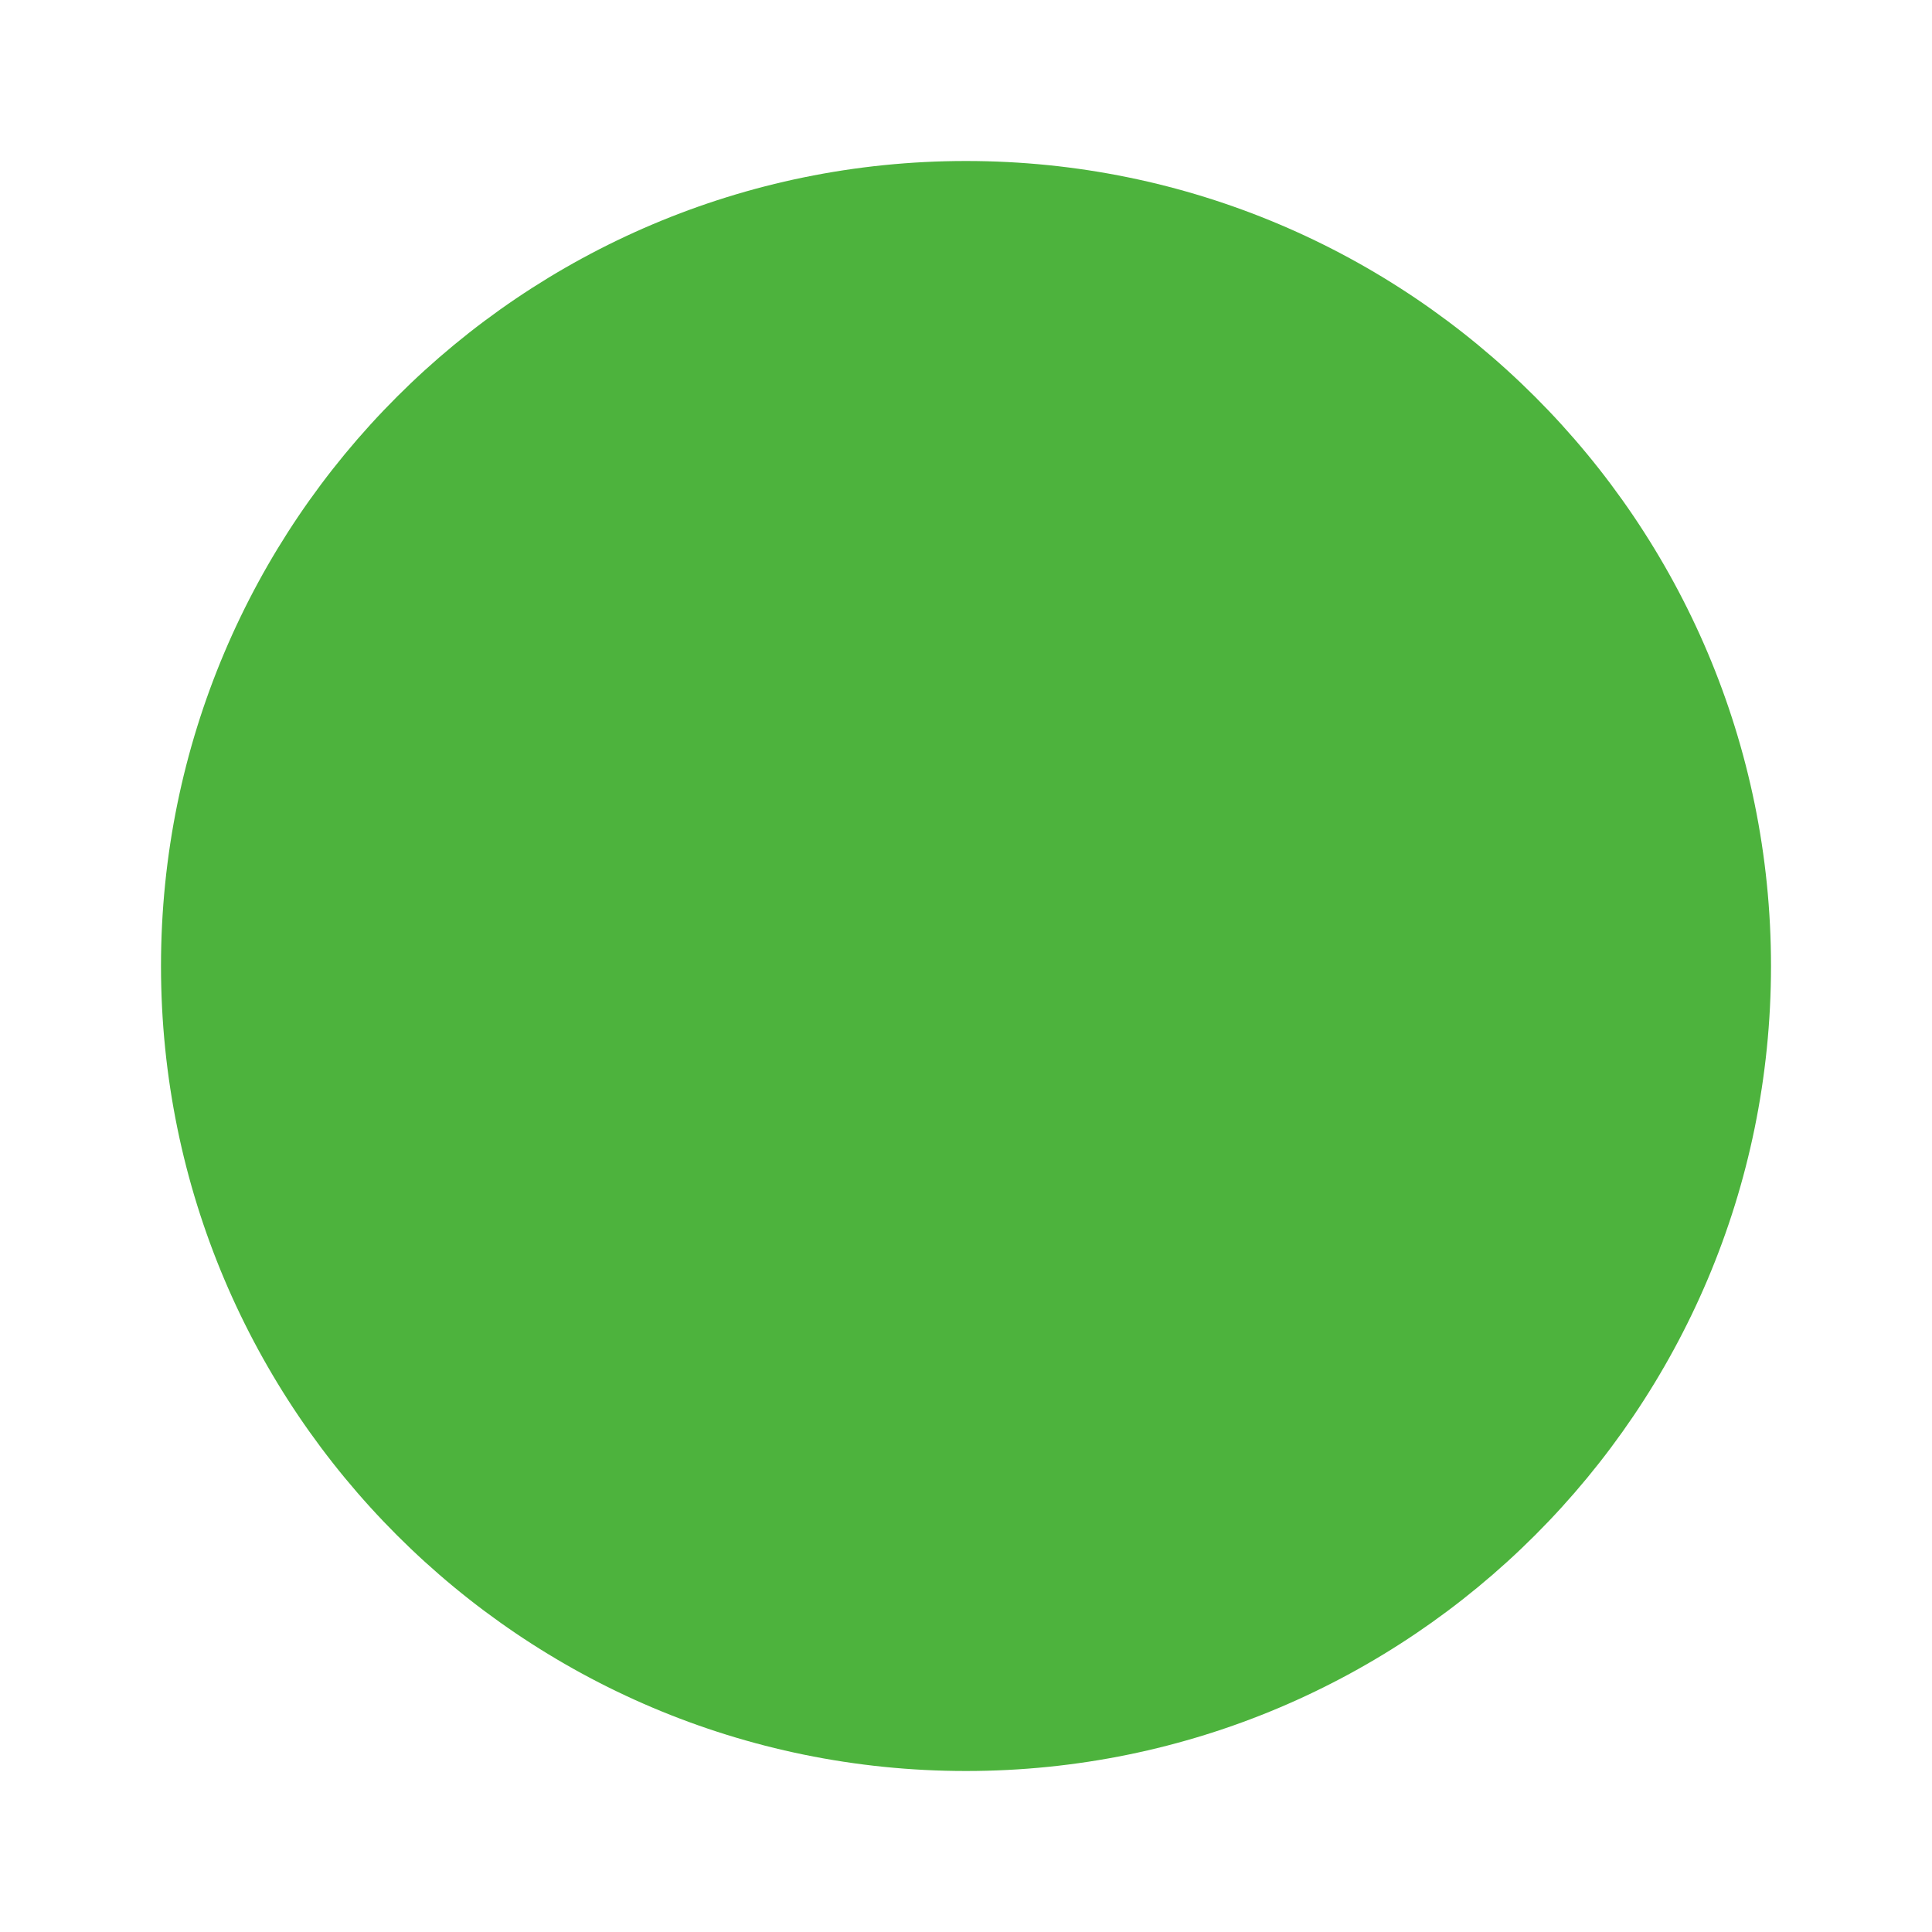 <svg xmlns="http://www.w3.org/2000/svg" width="96" height="96" viewBox="0 0 24 24"><path fill="#4db33d" d="M12 2C6.48 2 2 6.48 2 12s4.48 10 10 10s10-4.48 10-10S17.52 2 12 2zm-1.5 15.5c-3.04 0-5.5-2.46-5.5-5.5s2.46-5.5 5.5-5.5c1.29 0 2.48.44 3.42 1.18c.39-.4.81-.79 1.25-1.16C13.93 6.32 12.72 6 11.5 6C7.36 6 4 9.36 4 13.5s3.36 7.5 7.5 7.5c1.22 0 2.43-.32 3.47-1.02c-.44-.37-.86-.76-1.25-1.16c-.94.74-2.13 1.18-3.42 1.18z"/></svg> 